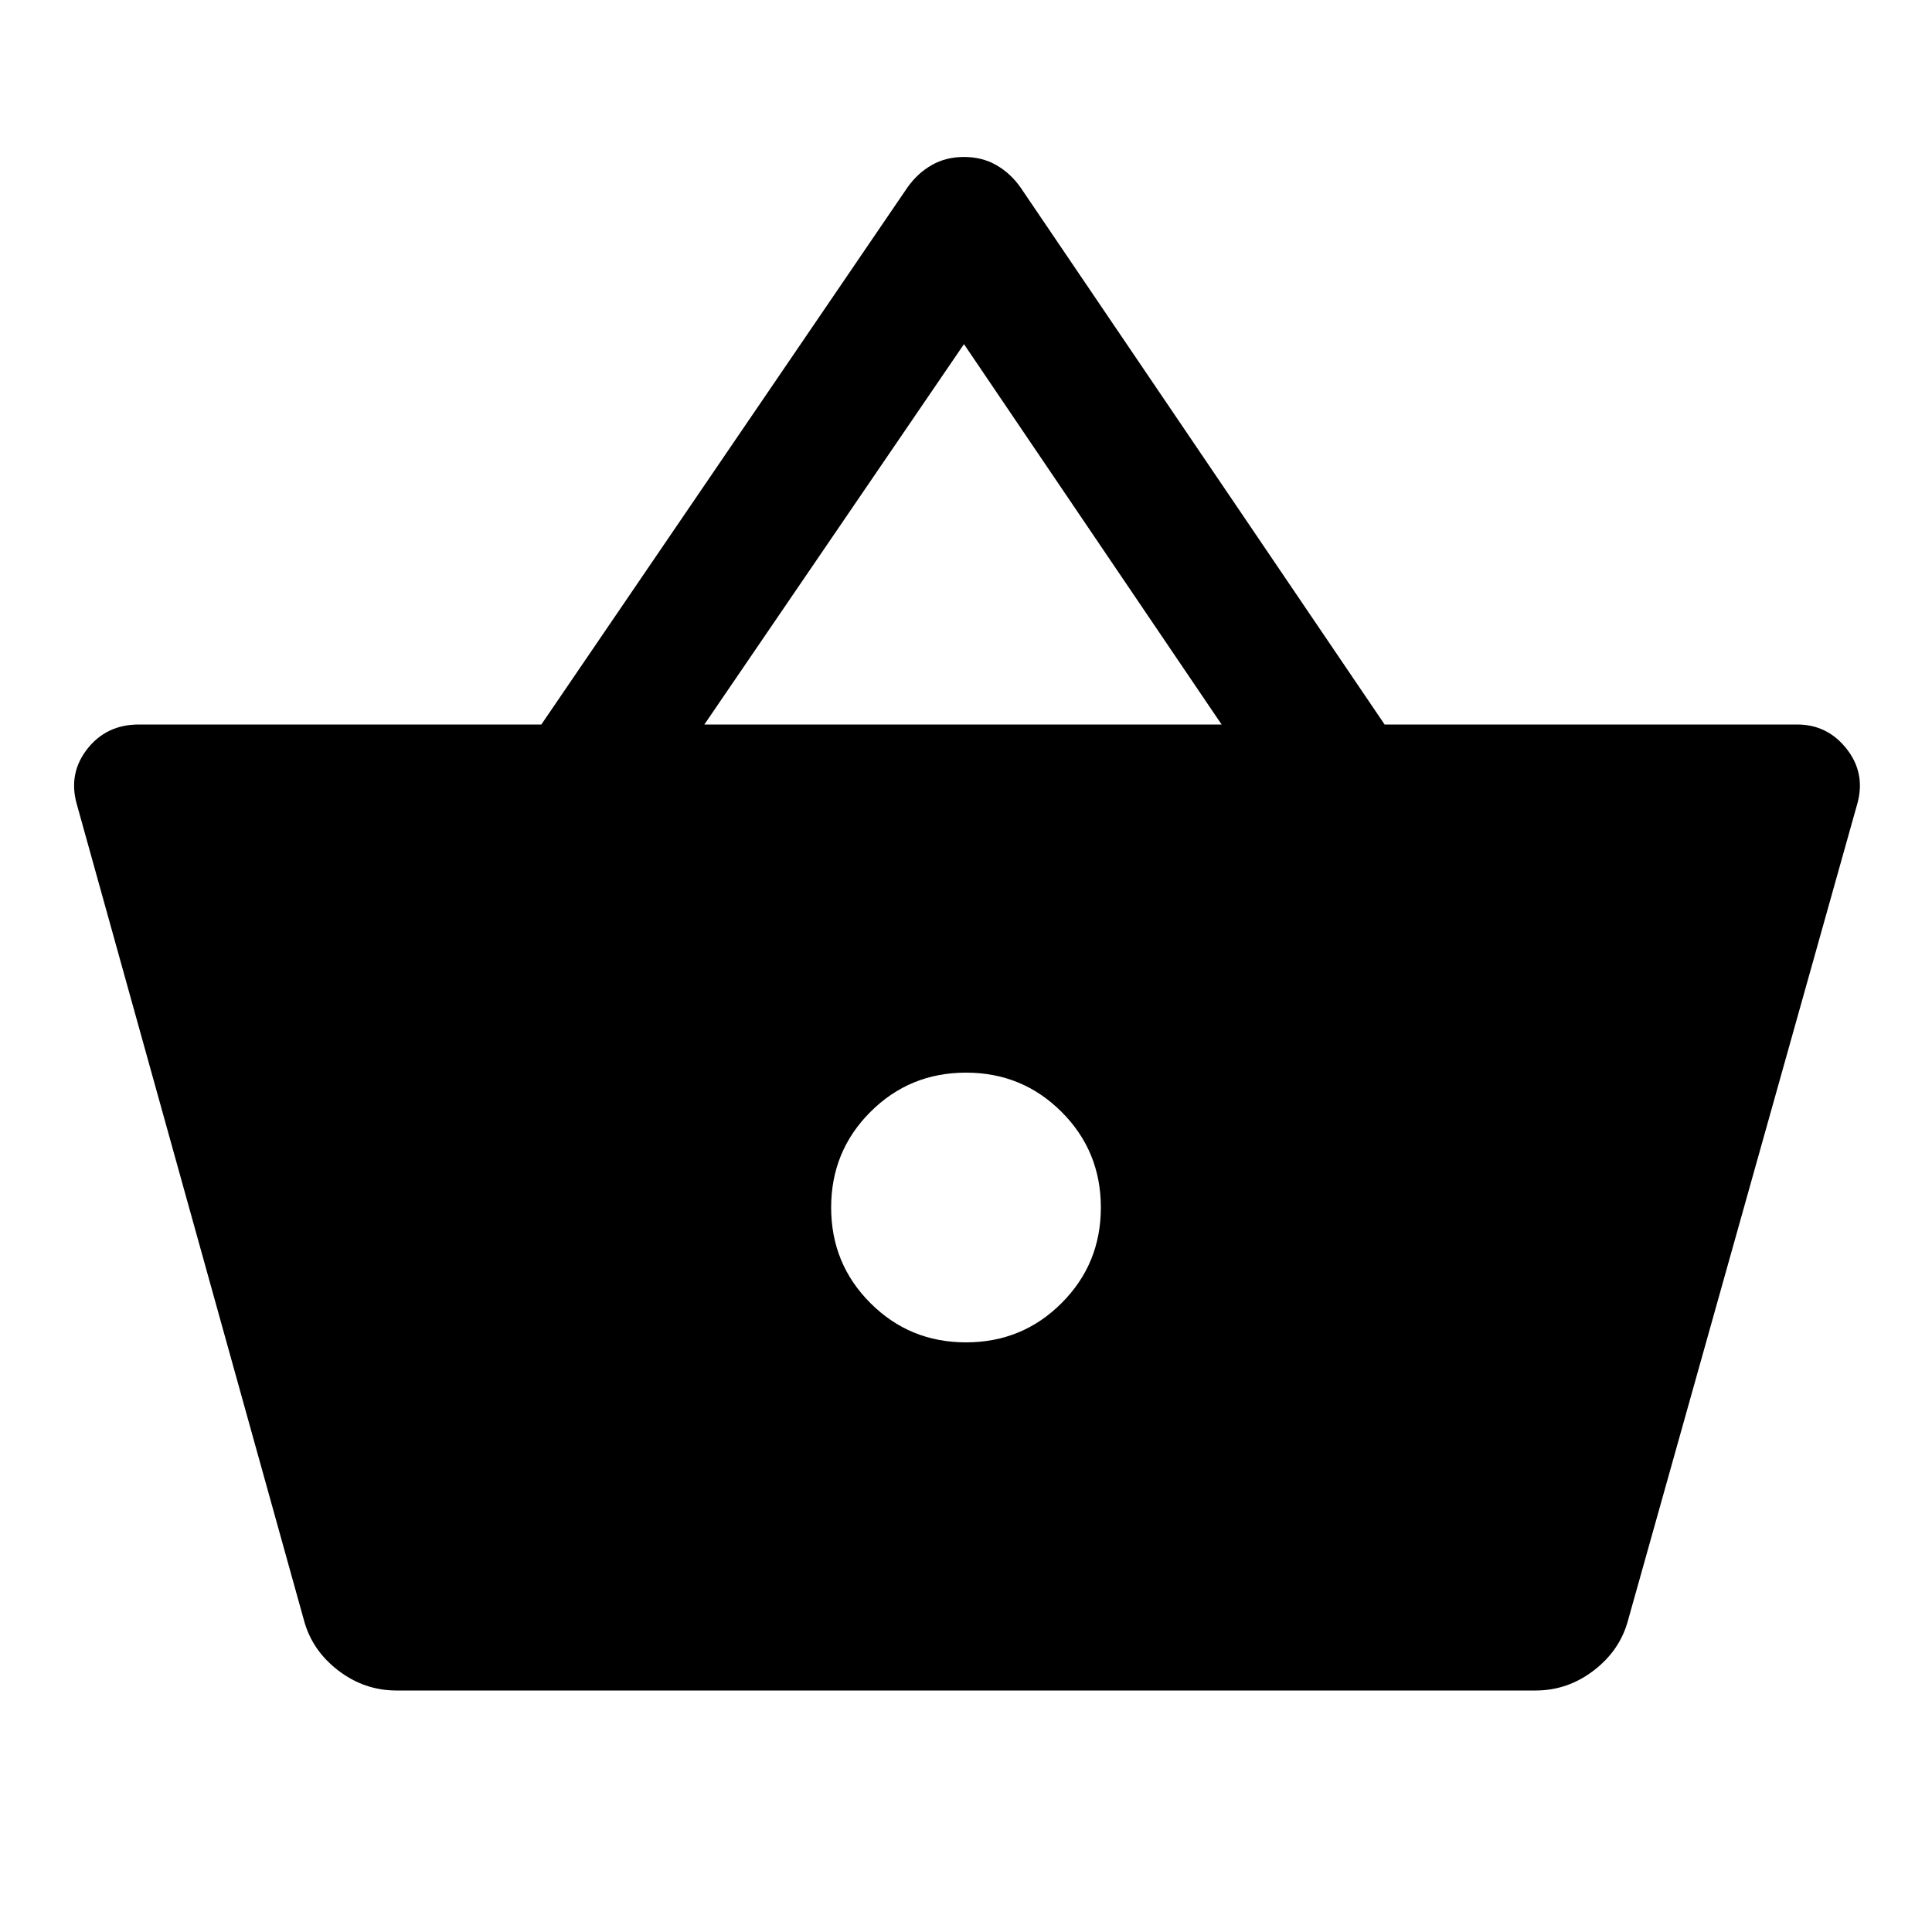 <svg xmlns="http://www.w3.org/2000/svg" height="40" width="40"><path d="M8.208 35Q7.542 35 7 34.583q-.542-.416-.708-1.041L1.583 16.625Q1.417 16 1.812 15.5q.396-.5 1.063-.5h8.333l7.584-11.125q.208-.292.5-.458.291-.167.666-.167.375 0 .667.167.292.166.5.458L28.667 15h8.541q.625 0 1.021.5.396.5.229 1.125l-4.75 16.917q-.166.625-.708 1.041-.542.417-1.208.417Zm6.375-20h10.709l-5.334-7.875ZM20 27.792q1.167 0 1.979-.813.813-.812.813-1.979t-.813-1.979q-.812-.813-1.979-.813t-1.979.813q-.813.812-.813 1.979t.813 1.979q.812.813 1.979.813Z"/></svg>